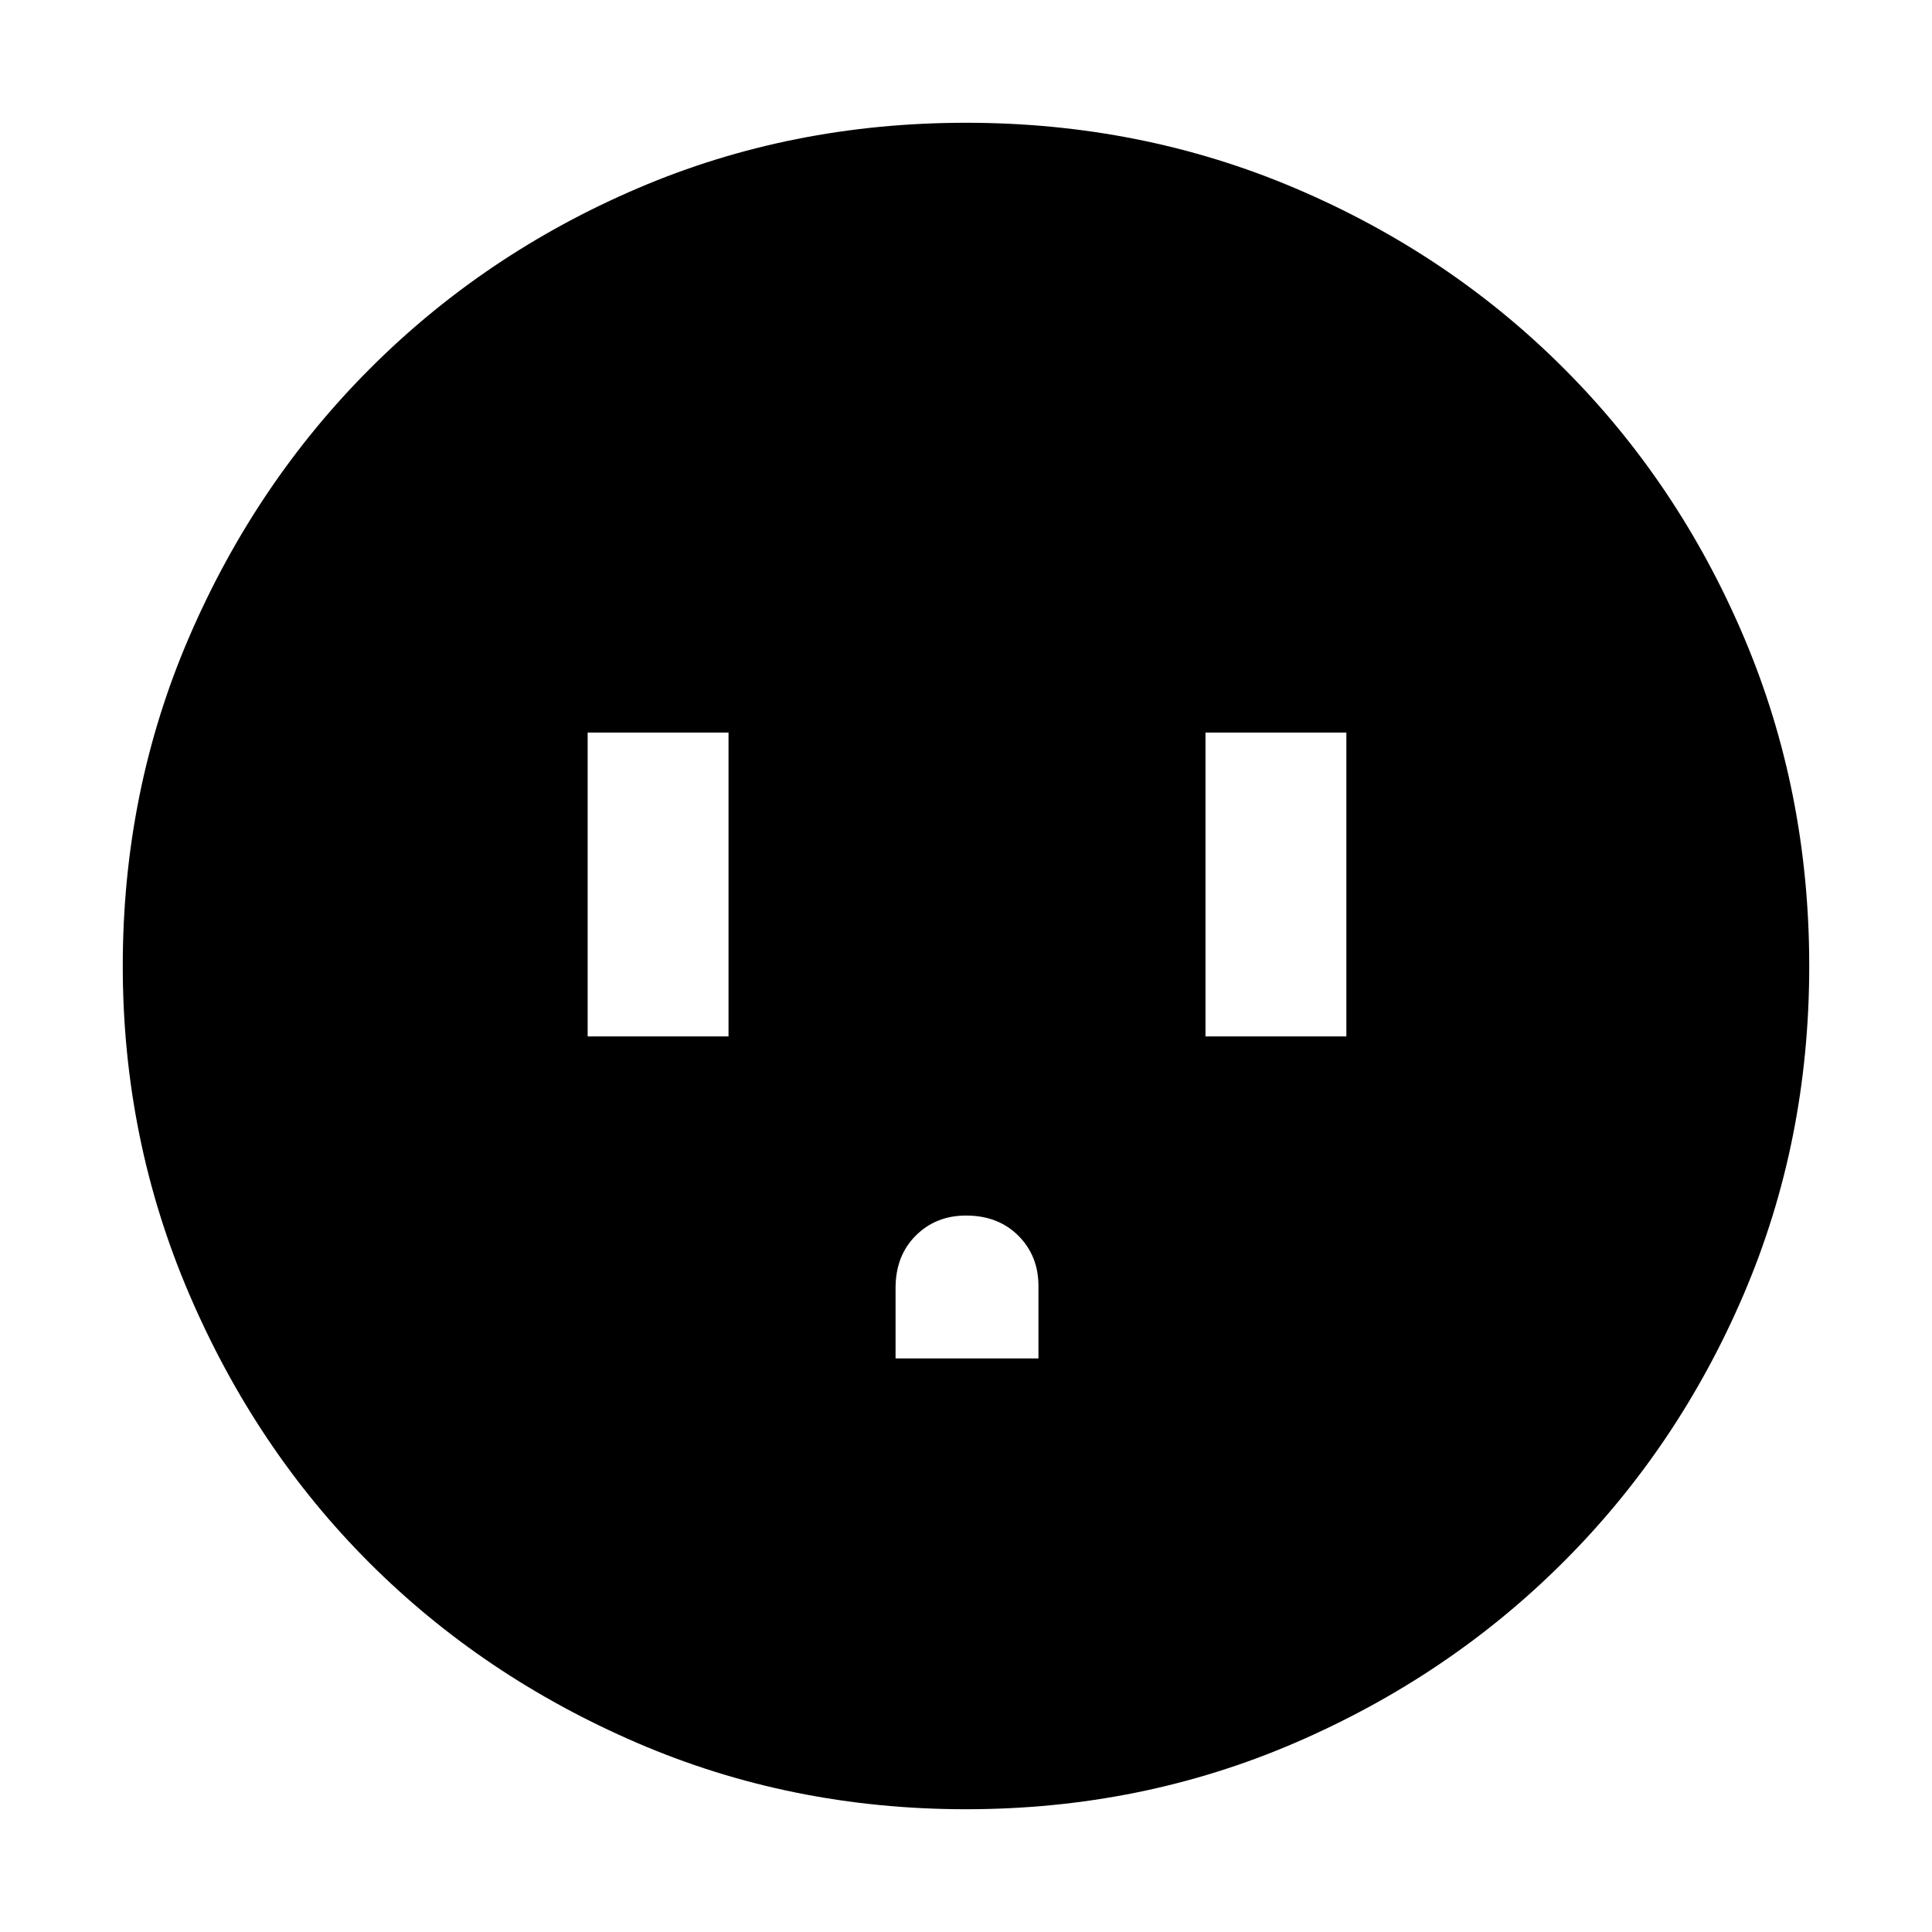 <svg xmlns="http://www.w3.org/2000/svg" height="48" width="48"><path d="M14.6 25.75h3.5V18.2h-3.5Zm7.65 8h3.55v-1.8q0-.75-.5-1.25t-1.3-.5q-.75 0-1.25.5t-.5 1.3Zm7.7-8h3.5V18.2h-3.5ZM24 44.95q-4.35 0-8.175-1.65-3.825-1.65-6.65-4.475Q6.35 36 4.7 32.15 3.05 28.3 3.05 24q0-4.35 1.65-8.175Q6.35 12 9.2 9.15q2.85-2.85 6.65-4.475Q19.65 3.05 24 3.05q4.35 0 8.175 1.625Q36 6.3 38.85 9.15q2.85 2.85 4.475 6.675Q44.95 19.65 44.95 24q0 4.35-1.625 8.15-1.625 3.8-4.475 6.65-2.85 2.85-6.675 4.5Q28.35 44.95 24 44.95Z"/></svg>